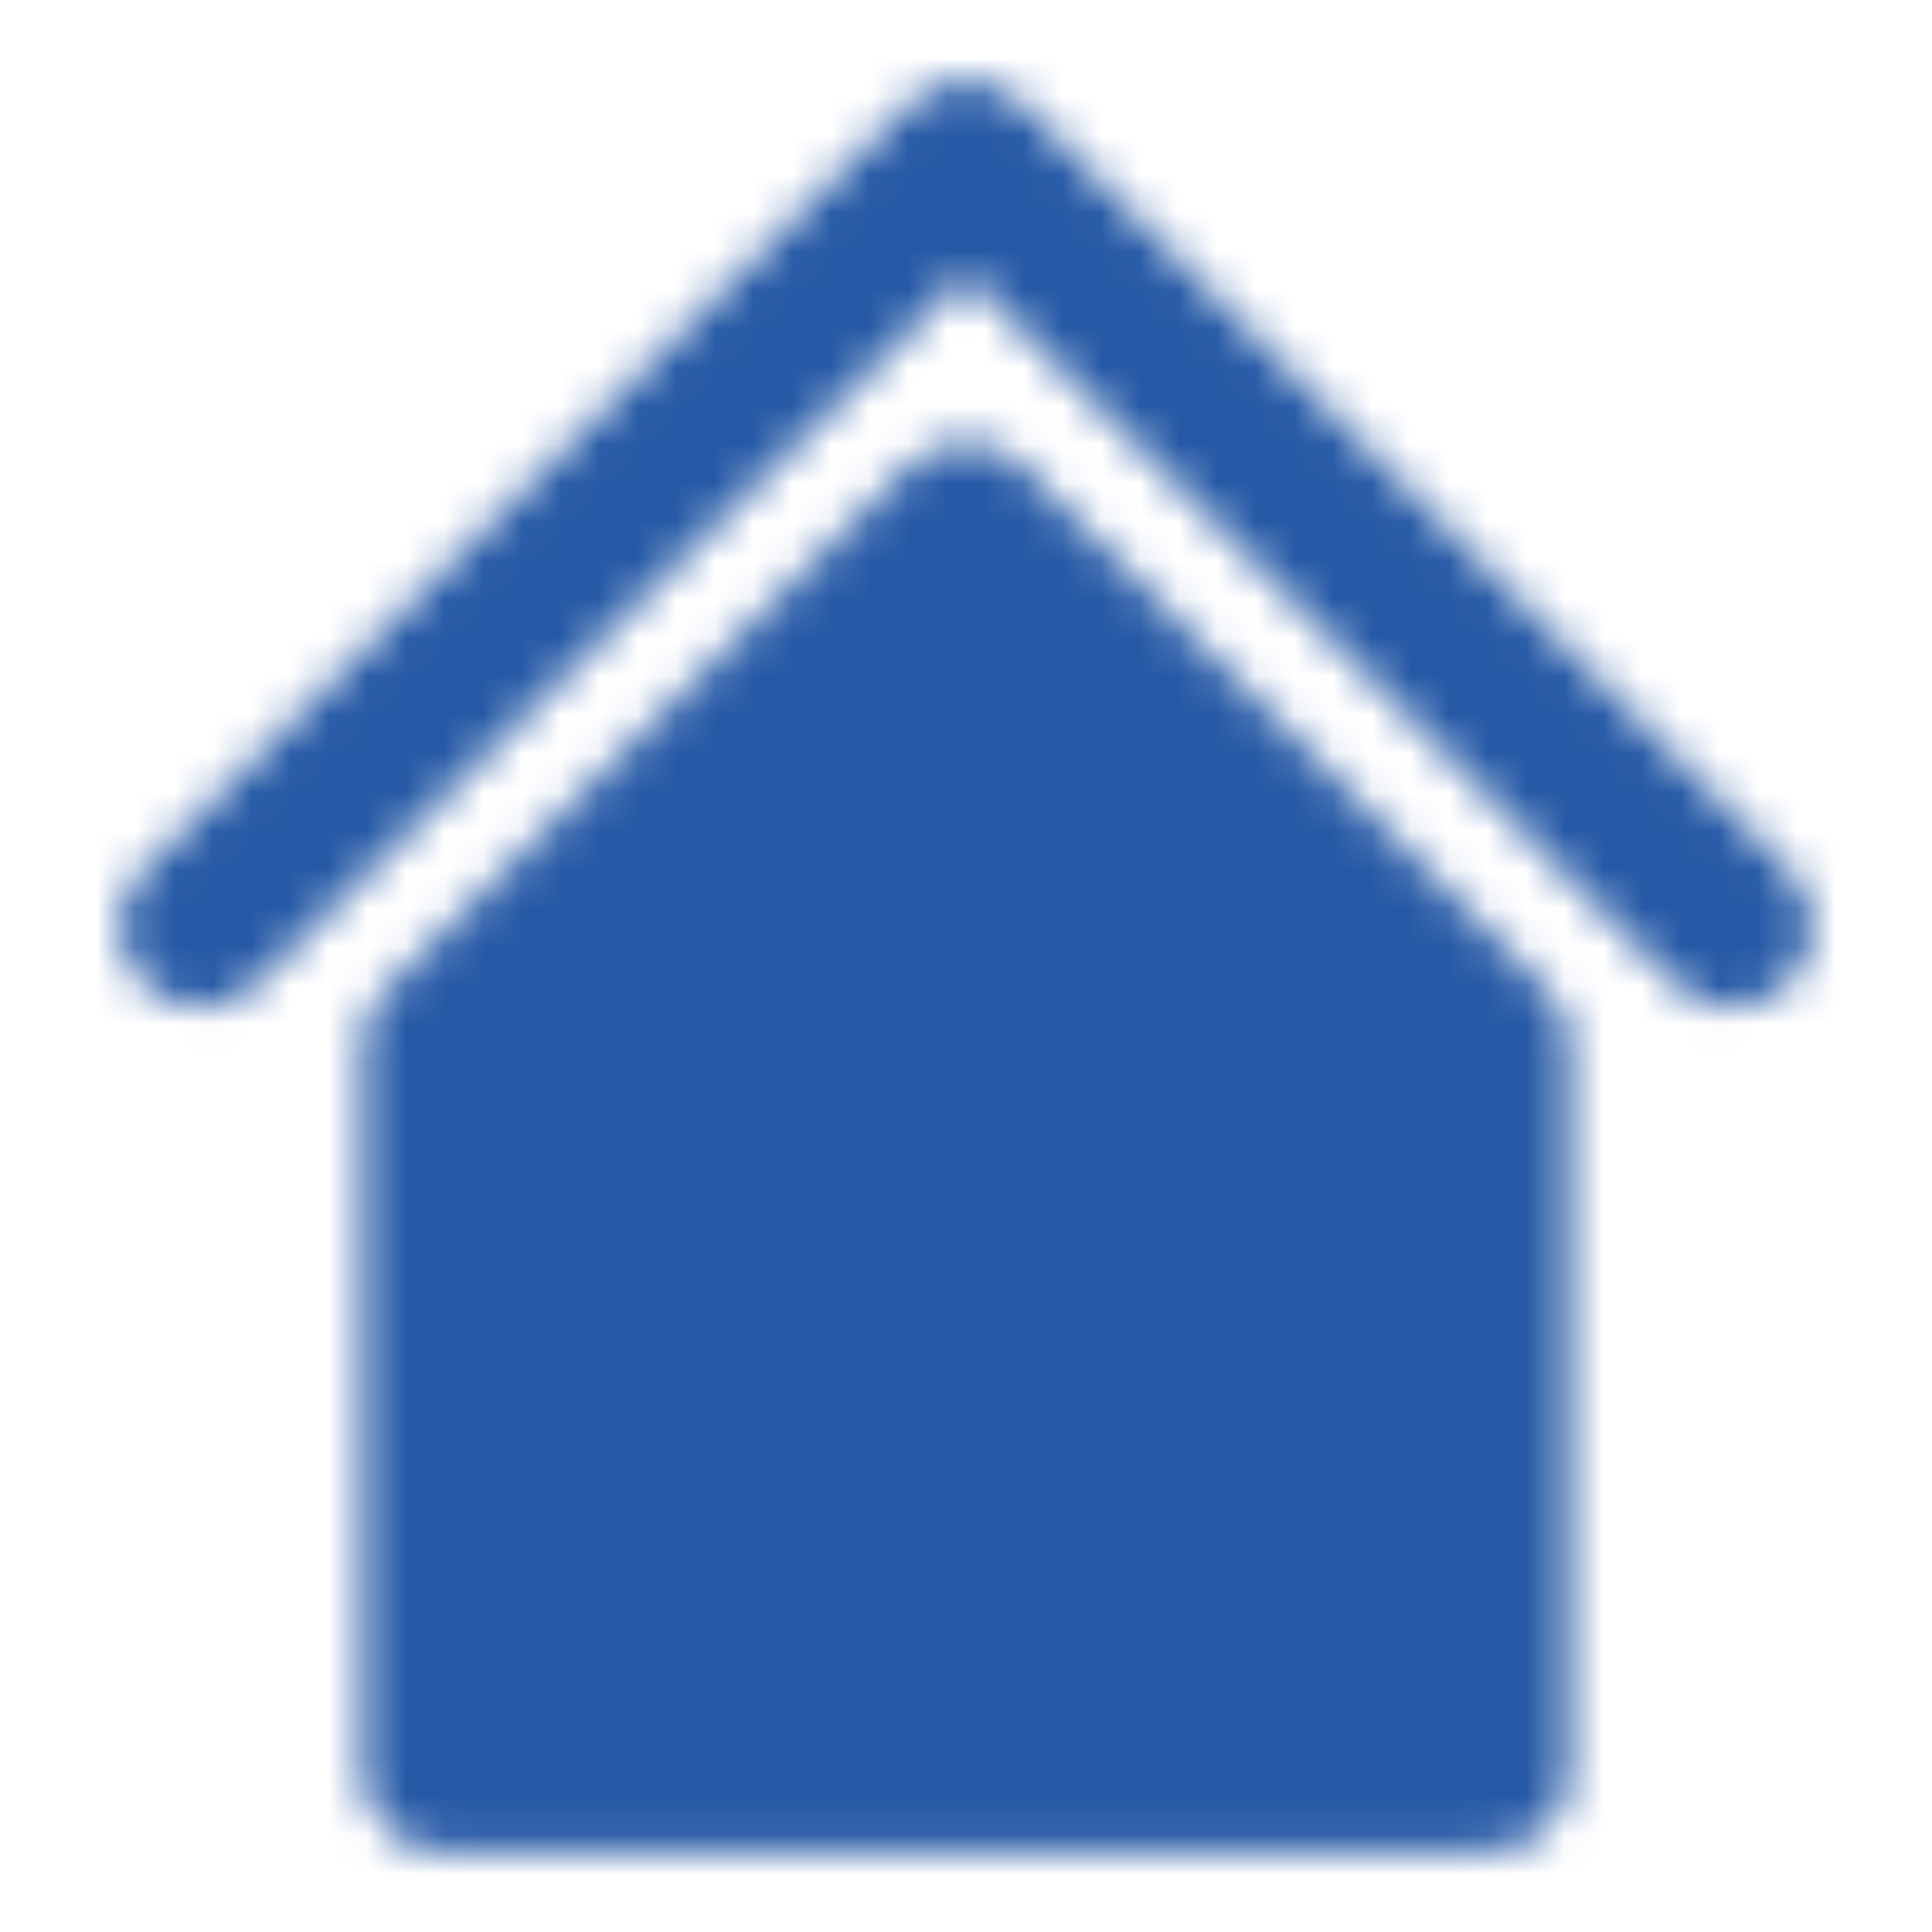 <svg width="50" height="50" viewBox="0 0 50 50" fill="none" xmlns="http://www.w3.org/2000/svg">
<mask id="mask0_337_28" style="mask-type:luminance" maskUnits="userSpaceOnUse" x="3" y="2" width="44" height="46">
<path d="M11.459 27.083V45.833H38.542V27.083L25 13.542L11.459 27.083Z" fill="white" stroke="white" stroke-width="4.167" stroke-linejoin="round"/>
<path d="M3.736 22.485C3.537 22.678 3.378 22.907 3.269 23.162C3.16 23.416 3.102 23.689 3.1 23.966C3.097 24.242 3.15 24.517 3.255 24.773C3.36 25.029 3.514 25.261 3.71 25.457C3.905 25.653 4.138 25.807 4.394 25.912C4.65 26.017 4.924 26.07 5.201 26.067C5.478 26.065 5.751 26.007 6.005 25.898C6.259 25.789 6.489 25.63 6.681 25.431L3.736 22.485ZM25 4.167L26.473 2.694C26.082 2.303 25.553 2.084 25 2.084C24.448 2.084 23.918 2.303 23.527 2.694L25 4.167ZM43.319 25.431C43.511 25.63 43.741 25.789 43.995 25.898C44.249 26.007 44.523 26.065 44.799 26.067C45.076 26.07 45.35 26.017 45.606 25.912C45.862 25.807 46.095 25.653 46.291 25.457C46.486 25.261 46.641 25.029 46.746 24.773C46.85 24.517 46.903 24.242 46.901 23.966C46.898 23.689 46.841 23.416 46.732 23.162C46.623 22.907 46.464 22.678 46.265 22.485L43.319 25.431ZM6.681 25.431L26.473 5.64L23.527 2.694L3.736 22.485L6.681 25.431ZM23.527 5.64L43.319 25.431L46.265 22.485L26.473 2.694L23.527 5.64Z" fill="white"/>
<path d="M19.792 32.292H30.209M25 27.083V37.5" stroke="black" stroke-width="4.167" stroke-linecap="round" stroke-linejoin="round"/>
</mask>
<g mask="url(#mask0_337_28)">
<path d="M0 0H50V50H0V0Z" fill="#275AA6"/>
</g>
</svg>
